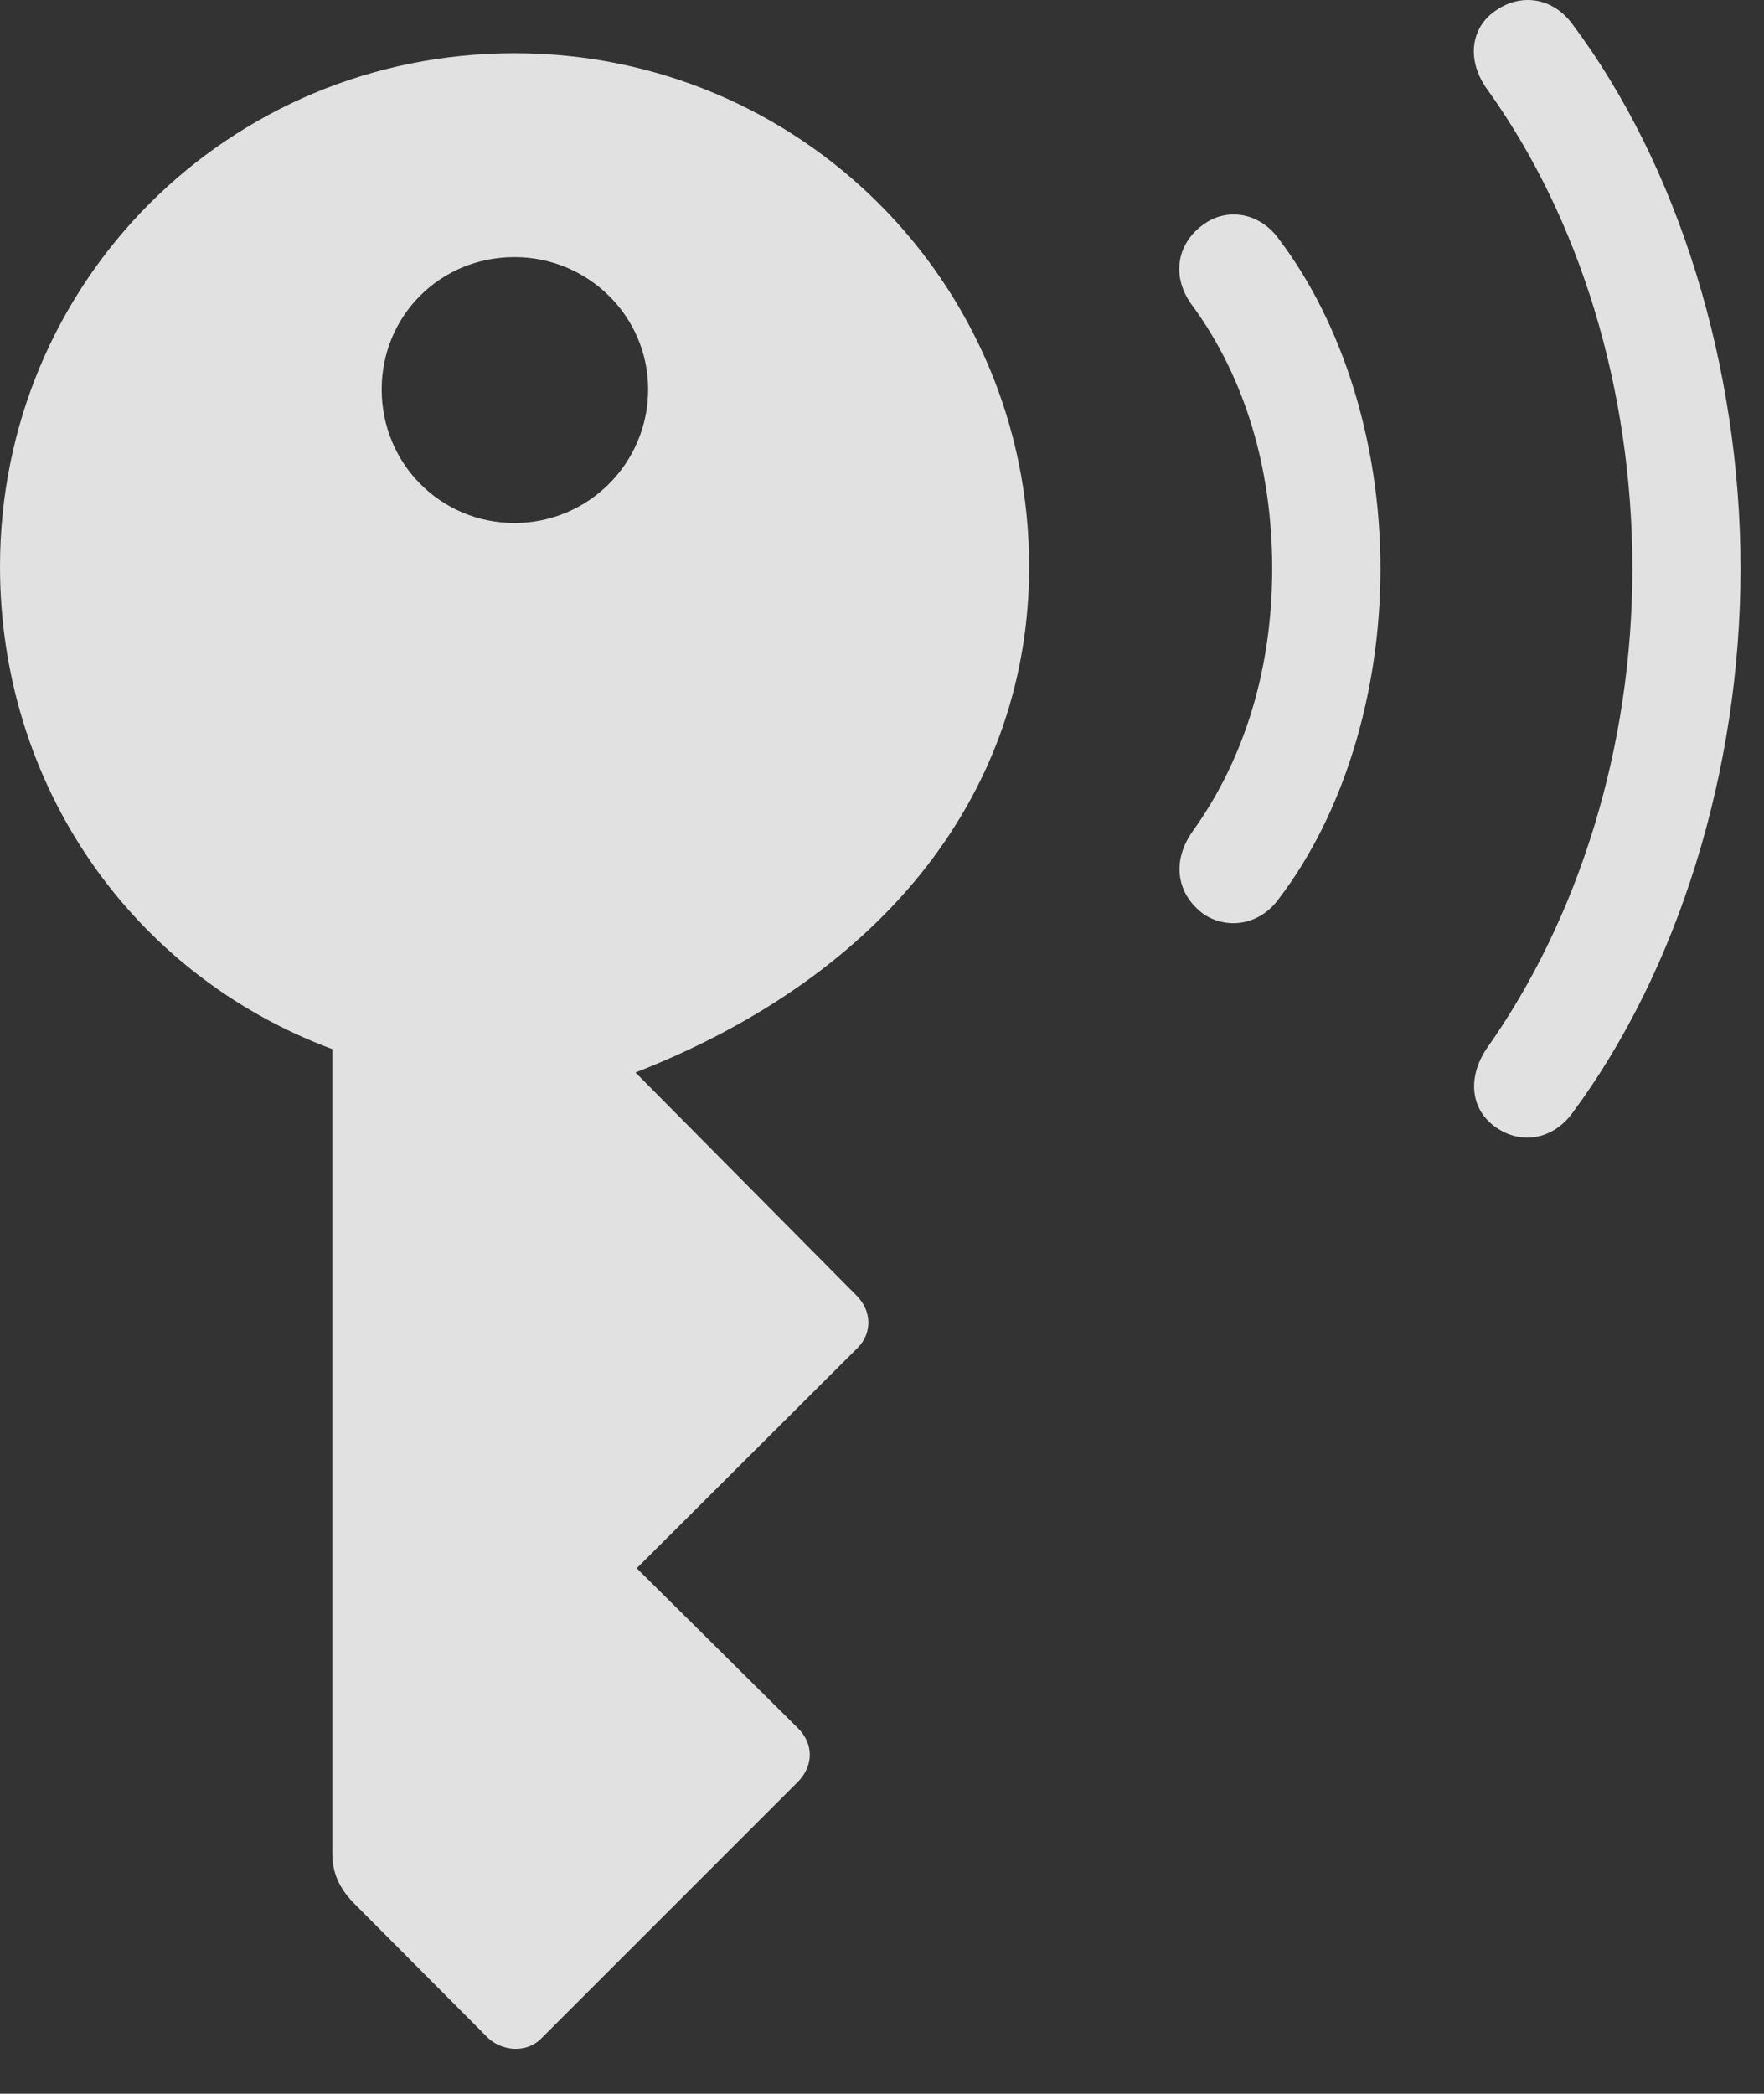<?xml version="1.0" encoding="UTF-8"?>
<!--Generator: Apple Native CoreSVG 341-->
<!DOCTYPE svg
PUBLIC "-//W3C//DTD SVG 1.1//EN"
       "http://www.w3.org/Graphics/SVG/1.1/DTD/svg11.dtd">
<svg version="1.1" xmlns="http://www.w3.org/2000/svg" xmlns:xlink="http://www.w3.org/1999/xlink" viewBox="0 0 27.217 32.297">
 <rect x="0" y="0" width="27.217" height="32.297" fill="#333333" stroke="none"/>
 <g>
  <rect height="32.297" opacity="0" width="27.217" x="0" y="0"/>
  <path d="M23.086 17.394C23.486 17.667 23.975 17.57 24.268 17.159C25.879 14.982 26.855 11.905 26.855 8.771C26.855 5.646 25.889 2.55 24.268 0.382C23.975-0.028 23.486-0.116 23.086 0.157C22.686 0.421 22.627 0.929 22.939 1.368C24.375 3.361 25.186 6.007 25.186 8.771C25.186 11.534 24.355 14.171 22.939 16.173C22.637 16.622 22.686 17.12 23.086 17.394Z" fill="white" fill-opacity="0.85"/>
  <path d="M18.574 14.103C18.945 14.347 19.443 14.269 19.736 13.858C20.703 12.589 21.299 10.743 21.299 8.771C21.299 6.808 20.703 4.972 19.736 3.693C19.443 3.282 18.945 3.194 18.574 3.458C18.145 3.761 18.066 4.288 18.408 4.728C19.209 5.831 19.629 7.228 19.629 8.771C19.629 10.323 19.199 11.71 18.408 12.814C18.076 13.273 18.145 13.79 18.574 14.103Z" fill="white" fill-opacity="0.85"/>
  <path d="M7.939 0.821C3.525 0.821 0 4.347 0 8.741C0 12.081 2.002 15.021 5.127 16.183L5.127 28.585C5.127 28.878 5.225 29.113 5.449 29.347L7.52 31.427C7.725 31.632 8.115 31.691 8.359 31.437L12.315 27.482C12.559 27.228 12.549 26.896 12.315 26.661L9.824 24.191L13.242 20.782C13.457 20.558 13.457 20.216 13.203 19.972L9.805 16.544C13.701 15.021 15.879 12.169 15.879 8.741C15.879 4.357 12.334 0.821 7.939 0.821ZM7.939 8.068C6.797 8.068 5.889 7.15 5.889 6.007C5.889 4.874 6.787 3.966 7.939 3.966C9.072 3.966 10 4.874 10 6.007C10 7.15 9.072 8.068 7.939 8.068Z" fill="white" fill-opacity="0.85"/>
 </g>
</svg>
